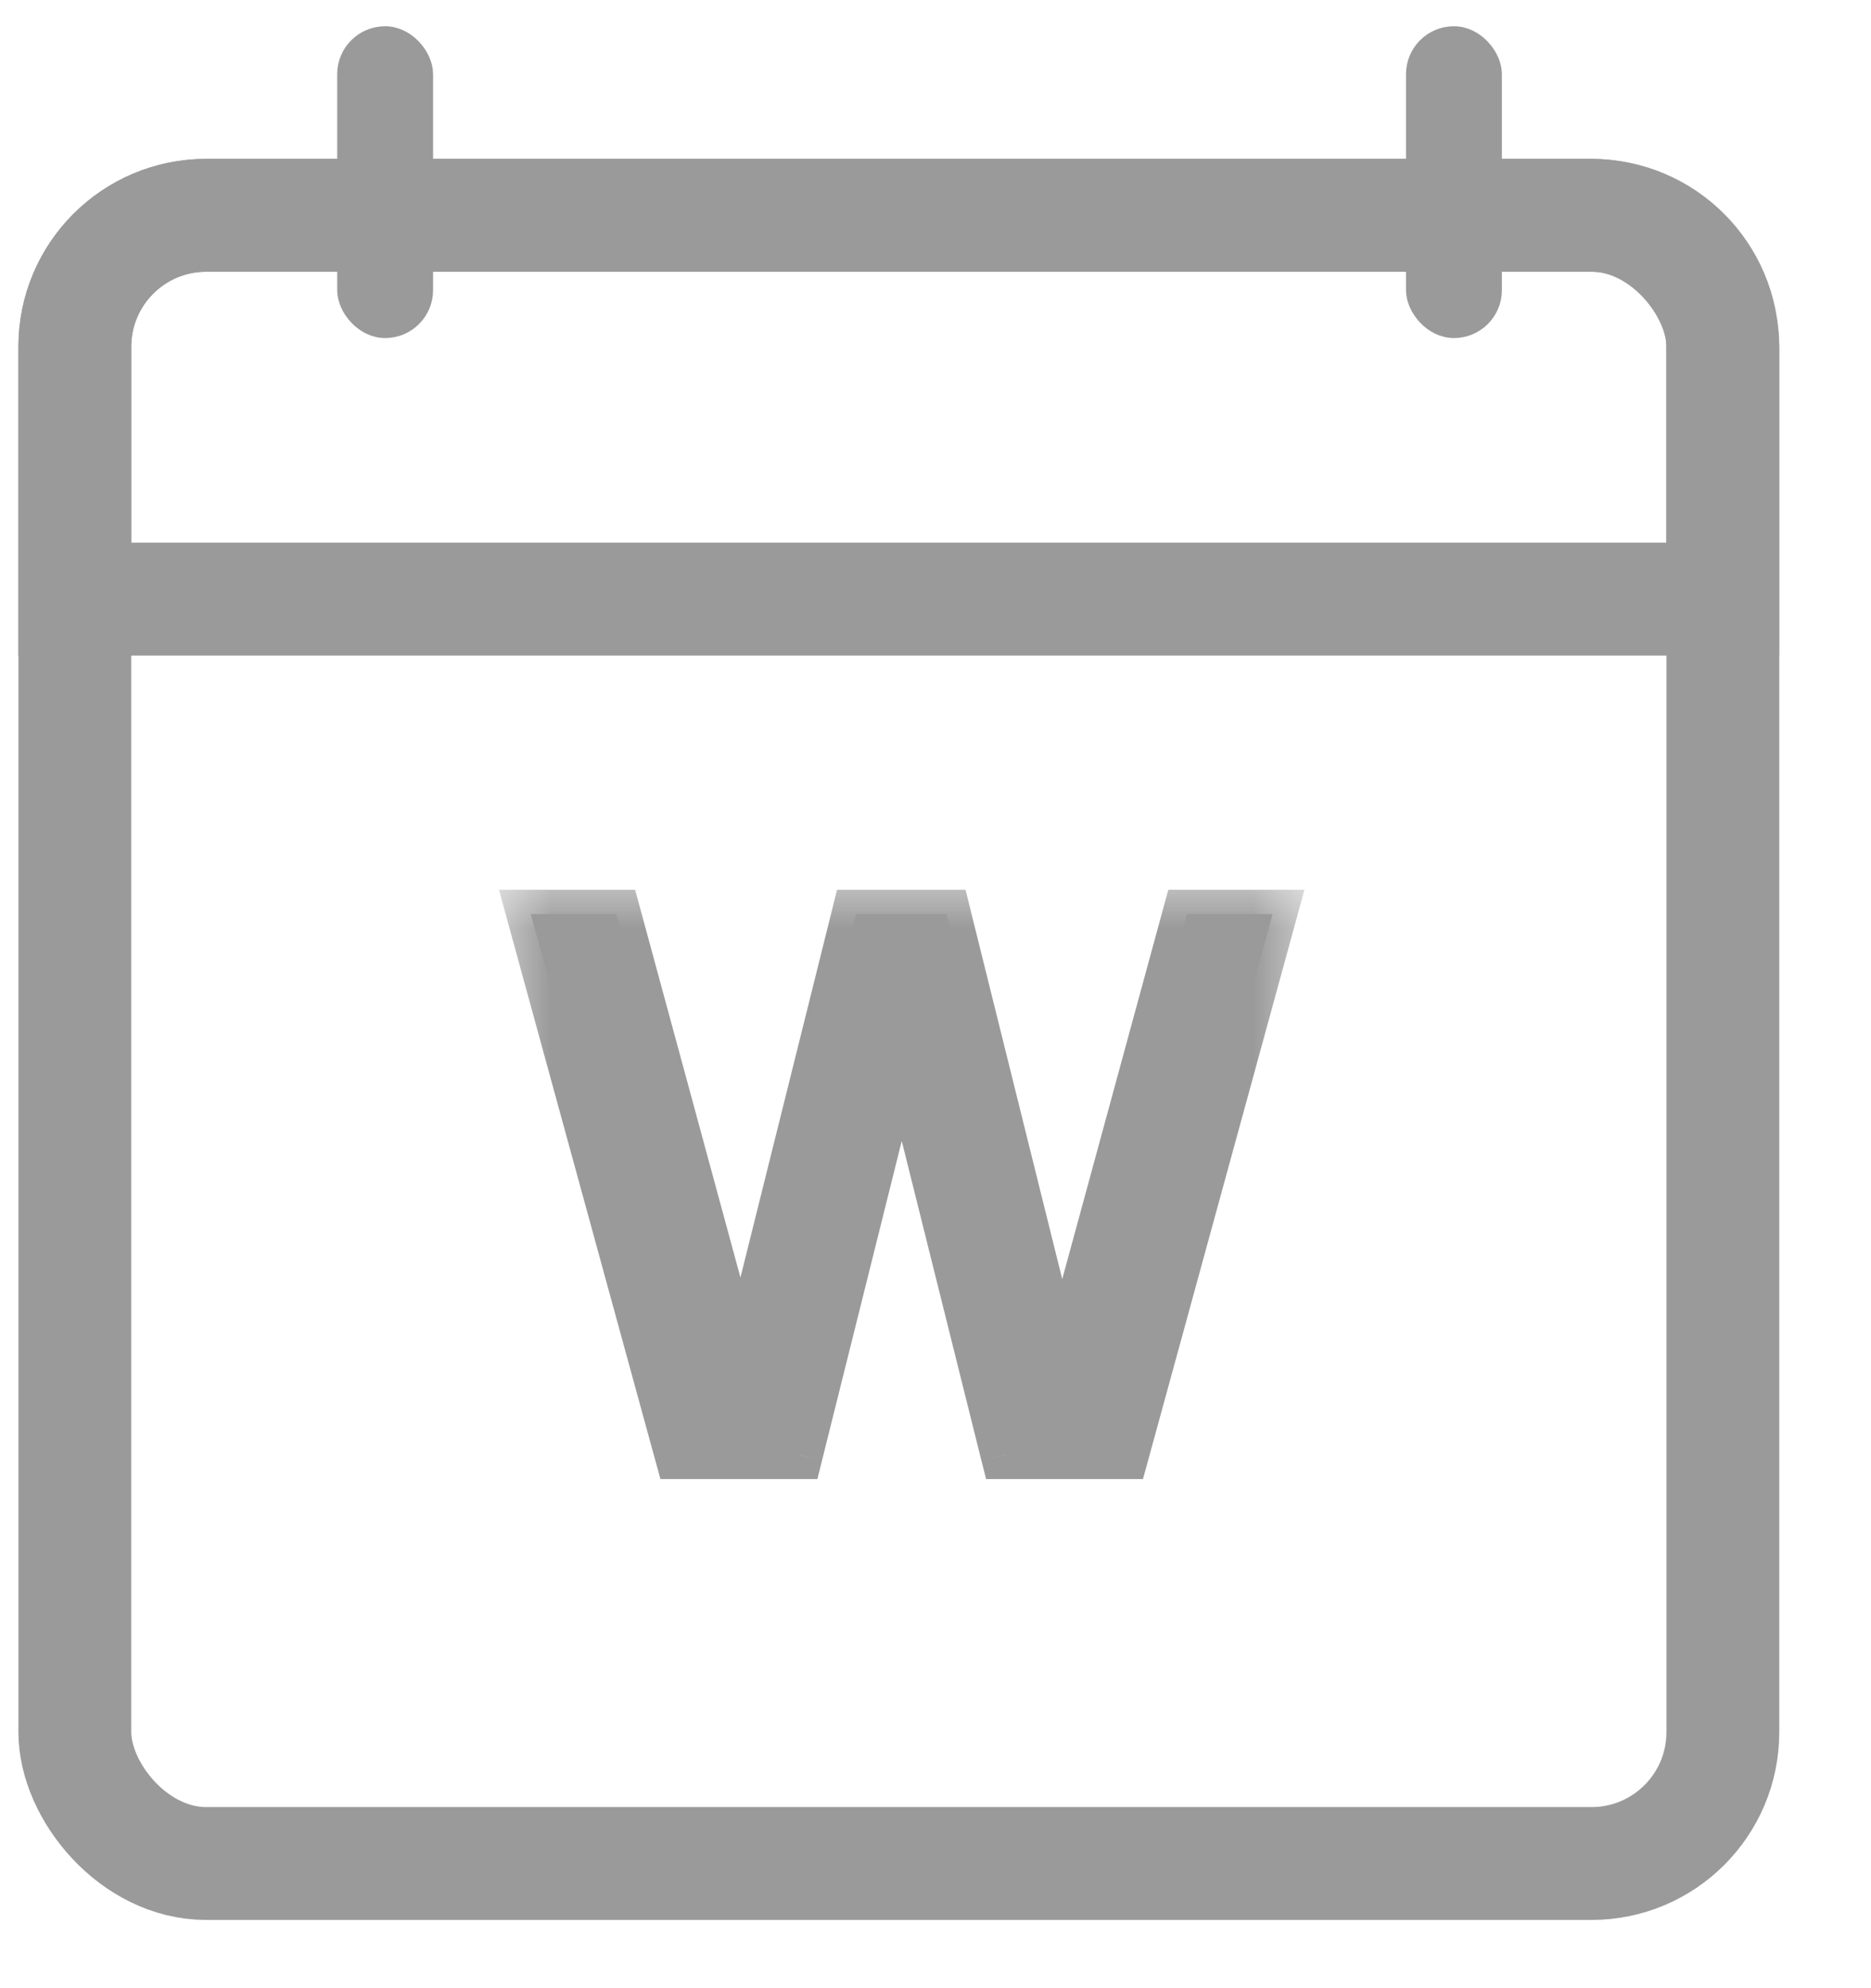 <svg width="16" height="17" viewBox="0 0 16 17" fill="none" xmlns="http://www.w3.org/2000/svg">
<rect x="0.64" y="1.841" width="14.093" height="14.093" rx="1.123" stroke="#9A9A9A" stroke-width="0.965"/>
<path d="M0.64 2.964C0.64 2.344 1.143 1.841 1.763 1.841H13.61C14.23 1.841 14.732 2.344 14.732 2.964V5.123H0.64V2.964Z" stroke="#9A9A9A" stroke-width="0.965"/>
<rect x="2.968" y="0.309" width="0.651" height="2.497" rx="0.325" fill="#9A9A9A" stroke="#9A9A9A" stroke-width="0.169"/>
<rect x="12.108" y="0.309" width="0.651" height="2.497" rx="0.325" fill="#9A9A9A" stroke="#9A9A9A" stroke-width="0.169"/>
<mask id="path-5-outside-1_465_137" maskUnits="userSpaceOnUse" x="4.211" y="7.44" width="7" height="6" fill="black">
<rect fill="white" x="4.211" y="7.44" width="7" height="6"/>
<path d="M9.074 11.761L10.15 7.816H10.883L9.615 12.44H8.595L7.711 8.898L6.827 12.44H5.807L4.539 7.816H5.272L6.341 11.748L7.321 7.816H8.095L9.074 11.761Z"/>
</mask>
<path d="M9.074 11.761L10.15 7.816H10.883L9.615 12.44H8.595L7.711 8.898L6.827 12.44H5.807L4.539 7.816H5.272L6.341 11.748L7.321 7.816H8.095L9.074 11.761Z" fill="#9A9A9A"/>
<path d="M9.074 11.761L8.873 11.812L9.065 12.586L9.275 11.816L9.074 11.761ZM10.15 7.816V7.608H9.991L9.949 7.761L10.15 7.816ZM10.883 7.816L11.083 7.871L11.155 7.608H10.883V7.816ZM9.615 12.44V12.647H9.774L9.816 12.495L9.615 12.44ZM8.595 12.44L8.393 12.49L8.433 12.647H8.595V12.44ZM7.711 8.898L7.913 8.848H7.51L7.711 8.898ZM6.827 12.44V12.647H6.99L7.029 12.49L6.827 12.44ZM5.807 12.44L5.606 12.495L5.648 12.647H5.807V12.44ZM4.539 7.816V7.608H4.267L4.339 7.871L4.539 7.816ZM5.272 7.816L5.473 7.761L5.431 7.608H5.272V7.816ZM6.341 11.748L6.141 11.802L6.35 12.572L6.543 11.798L6.341 11.748ZM7.321 7.816V7.608H7.158L7.119 7.765L7.321 7.816ZM8.095 7.816L8.296 7.766L8.257 7.608H8.095V7.816ZM9.275 11.816L10.35 7.87L9.949 7.761L8.874 11.707L9.275 11.816ZM10.15 8.023H10.883V7.608H10.15V8.023ZM10.682 7.761L9.415 12.385L9.816 12.495L11.083 7.871L10.682 7.761ZM9.615 12.232H8.595V12.647H9.615V12.232ZM8.796 12.389L7.913 8.848L7.51 8.948L8.393 12.49L8.796 12.389ZM7.51 8.848L6.626 12.389L7.029 12.49L7.913 8.948L7.51 8.848ZM6.827 12.232H5.807V12.647H6.827V12.232ZM6.007 12.385L4.74 7.761L4.339 7.871L5.606 12.495L6.007 12.385ZM4.539 8.023H5.272V7.608H4.539V8.023ZM5.072 7.87L6.141 11.802L6.541 11.693L5.473 7.761L5.072 7.87ZM6.543 11.798L7.522 7.866L7.119 7.765L6.139 11.698L6.543 11.798ZM7.321 8.023H8.095V7.608H7.321V8.023ZM7.893 7.866L8.873 11.812L9.276 11.711L8.296 7.766L7.893 7.866Z" fill="#9A9A9A" mask="url(#path-5-outside-1_465_137)"/>
</svg>
